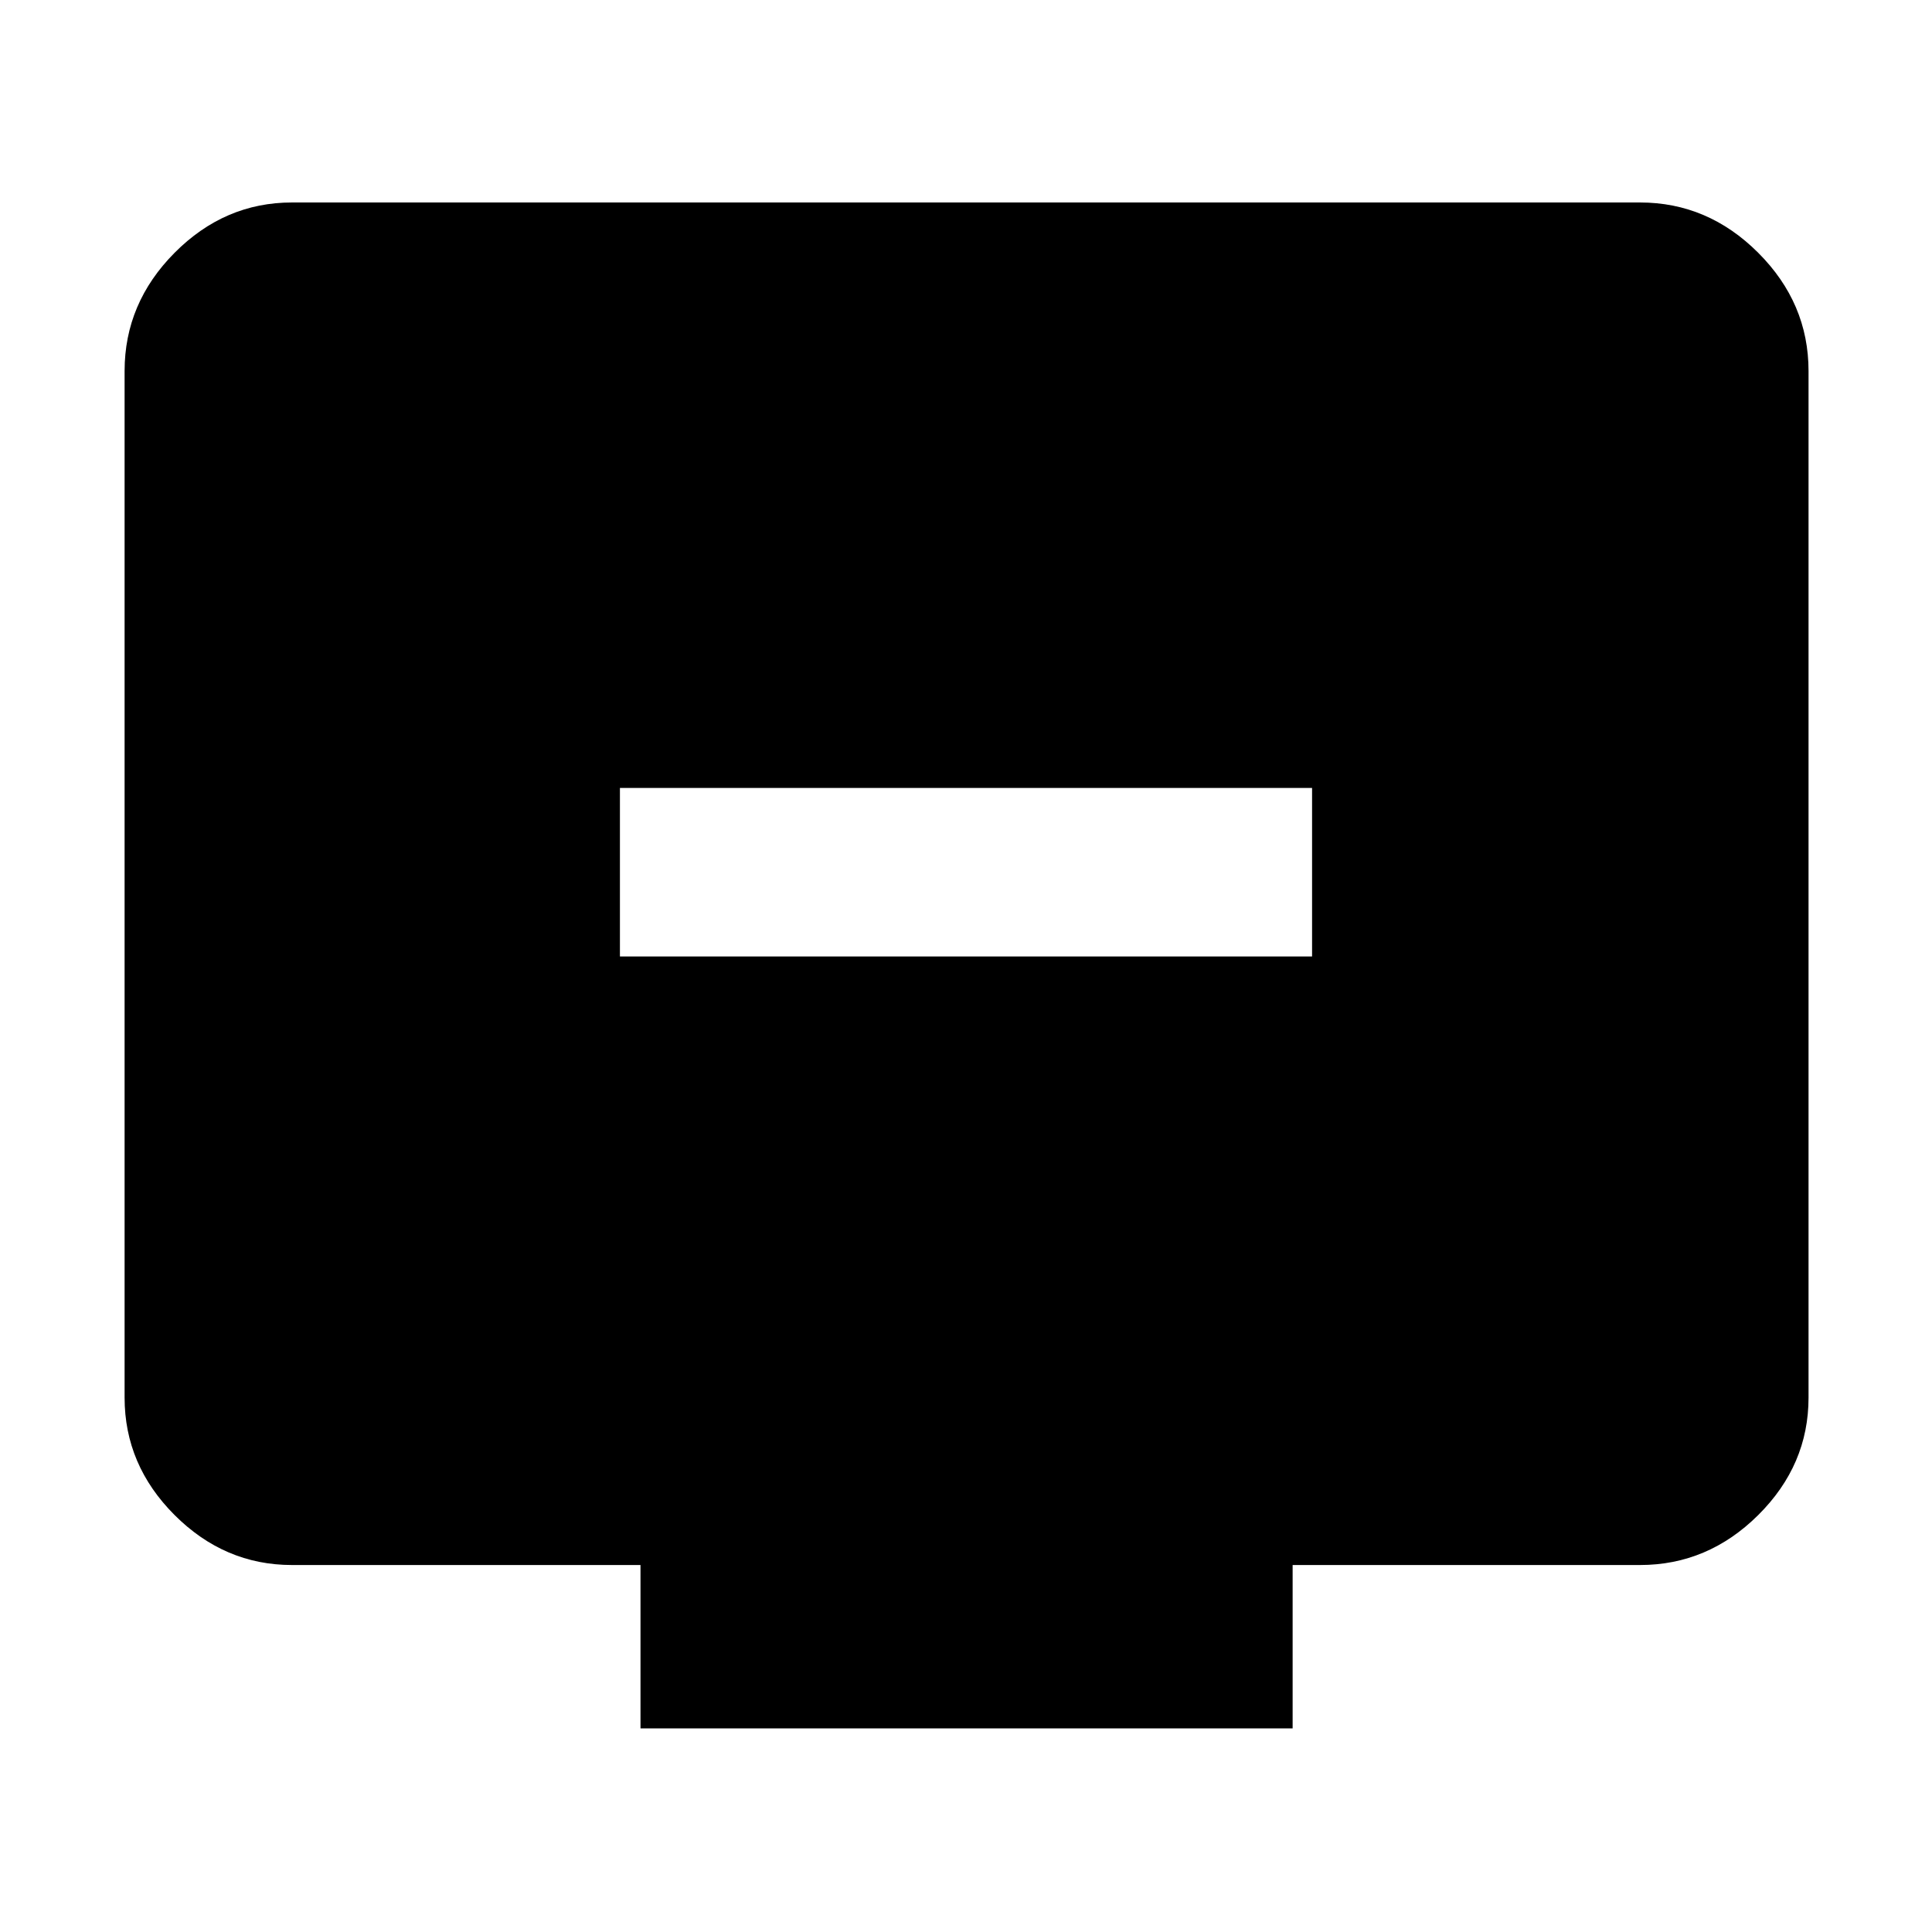 <svg xmlns="http://www.w3.org/2000/svg" height="48" viewBox="0 -960 960 960" width="48"><path d="M308.04-484.74h343.92v-83.74H308.04v83.74Zm10.22 383.57v-81.18H145.09q-33.5 0-58.34-24.83-24.84-24.84-24.84-58.34v-510.13q0-33.74 24.84-58.74t58.34-25h669.82q33.74 0 58.74 25t25 58.74v510.13q0 33.5-25 58.34-25 24.83-58.74 24.83H642.3v81.18H318.26Z"/></svg>